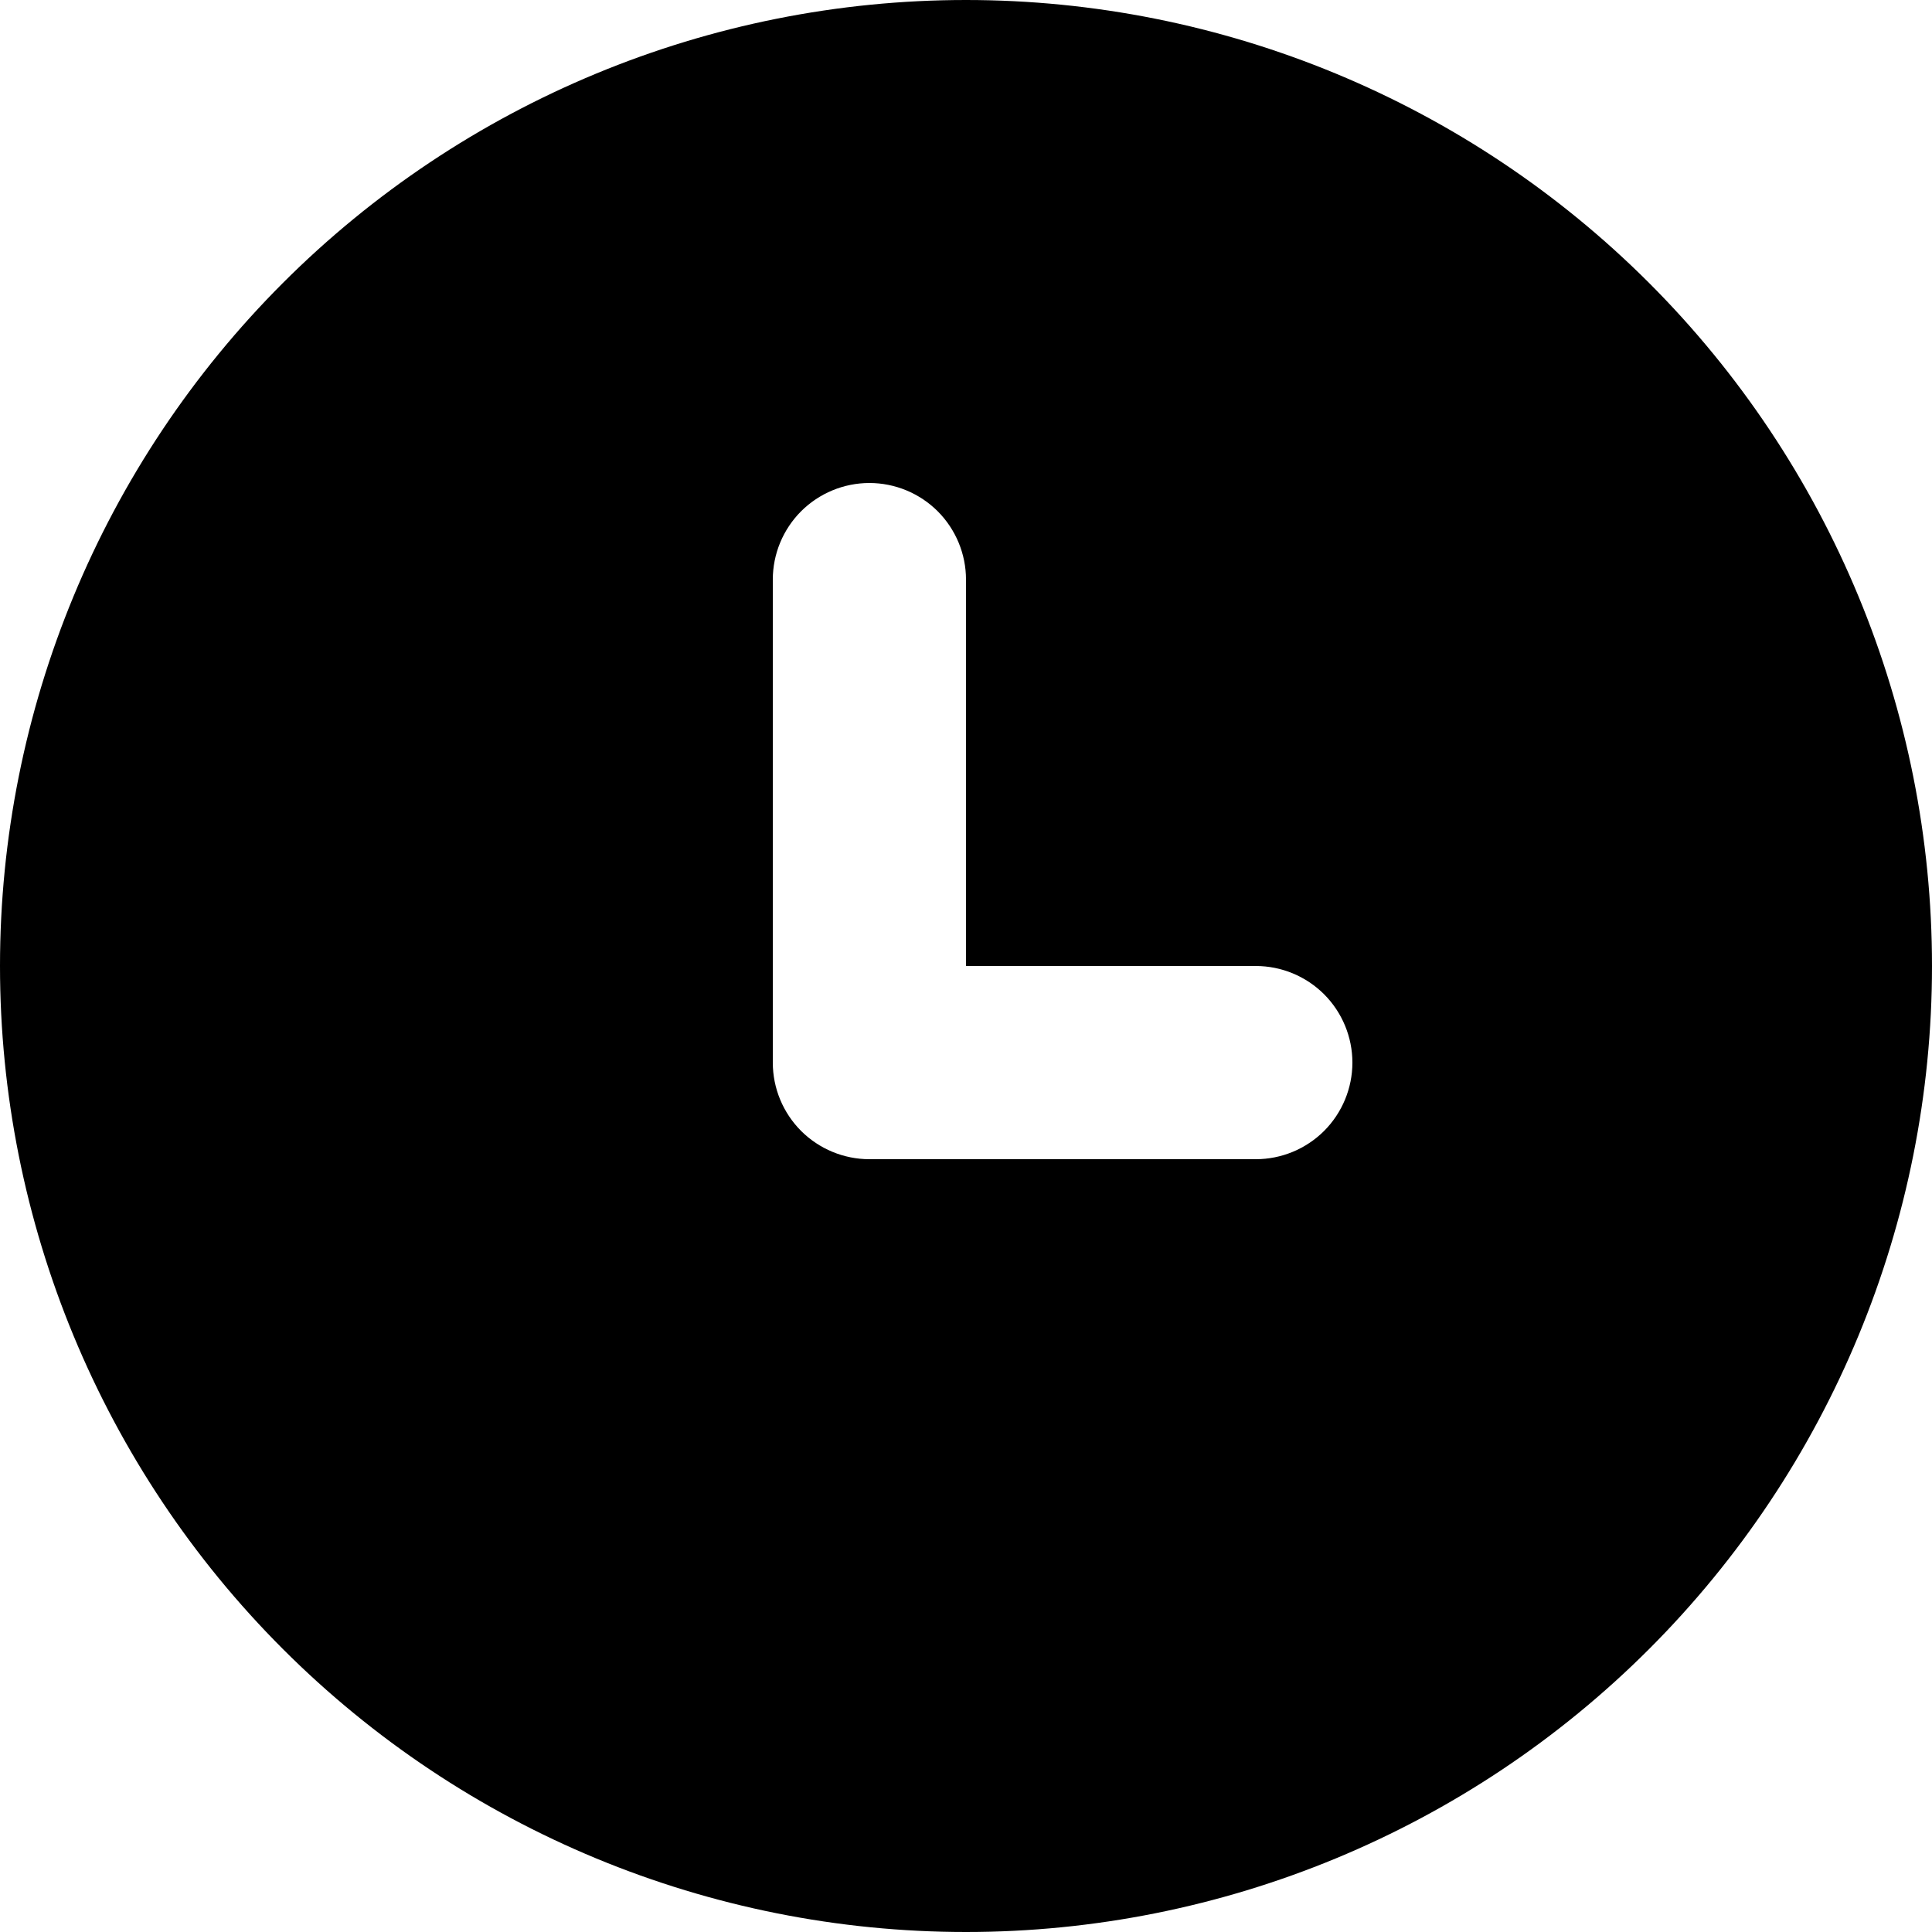 <svg width="36" height="36" viewBox="0 0 36 36" fill="none" xmlns="http://www.w3.org/2000/svg">
<path d="M18 0C22.774 0 27.352 1.896 30.728 5.272C34.104 8.648 36 13.226 36 18C36 22.774 34.104 27.352 30.728 30.728C27.352 34.104 22.774 36 18 36C13.226 36 8.648 34.104 5.272 30.728C1.896 27.352 0 22.774 0 18C0 13.226 1.896 8.648 5.272 5.272C8.648 1.896 13.226 0 18 0ZM16.2 9C15.723 9 15.265 9.19 14.927 9.527C14.59 9.865 14.4 10.323 14.4 10.8V19.8C14.4 20.277 14.59 20.735 14.927 21.073C15.265 21.41 15.723 21.6 16.2 21.6H23.4C23.877 21.6 24.335 21.41 24.673 21.073C25.01 20.735 25.2 20.277 25.2 19.8C25.2 19.323 25.01 18.865 24.673 18.527C24.335 18.19 23.877 18 23.4 18H18V10.8C18 10.323 17.81 9.865 17.473 9.527C17.135 9.19 16.677 9 16.2 9Z" fill="black"/>
</svg>
